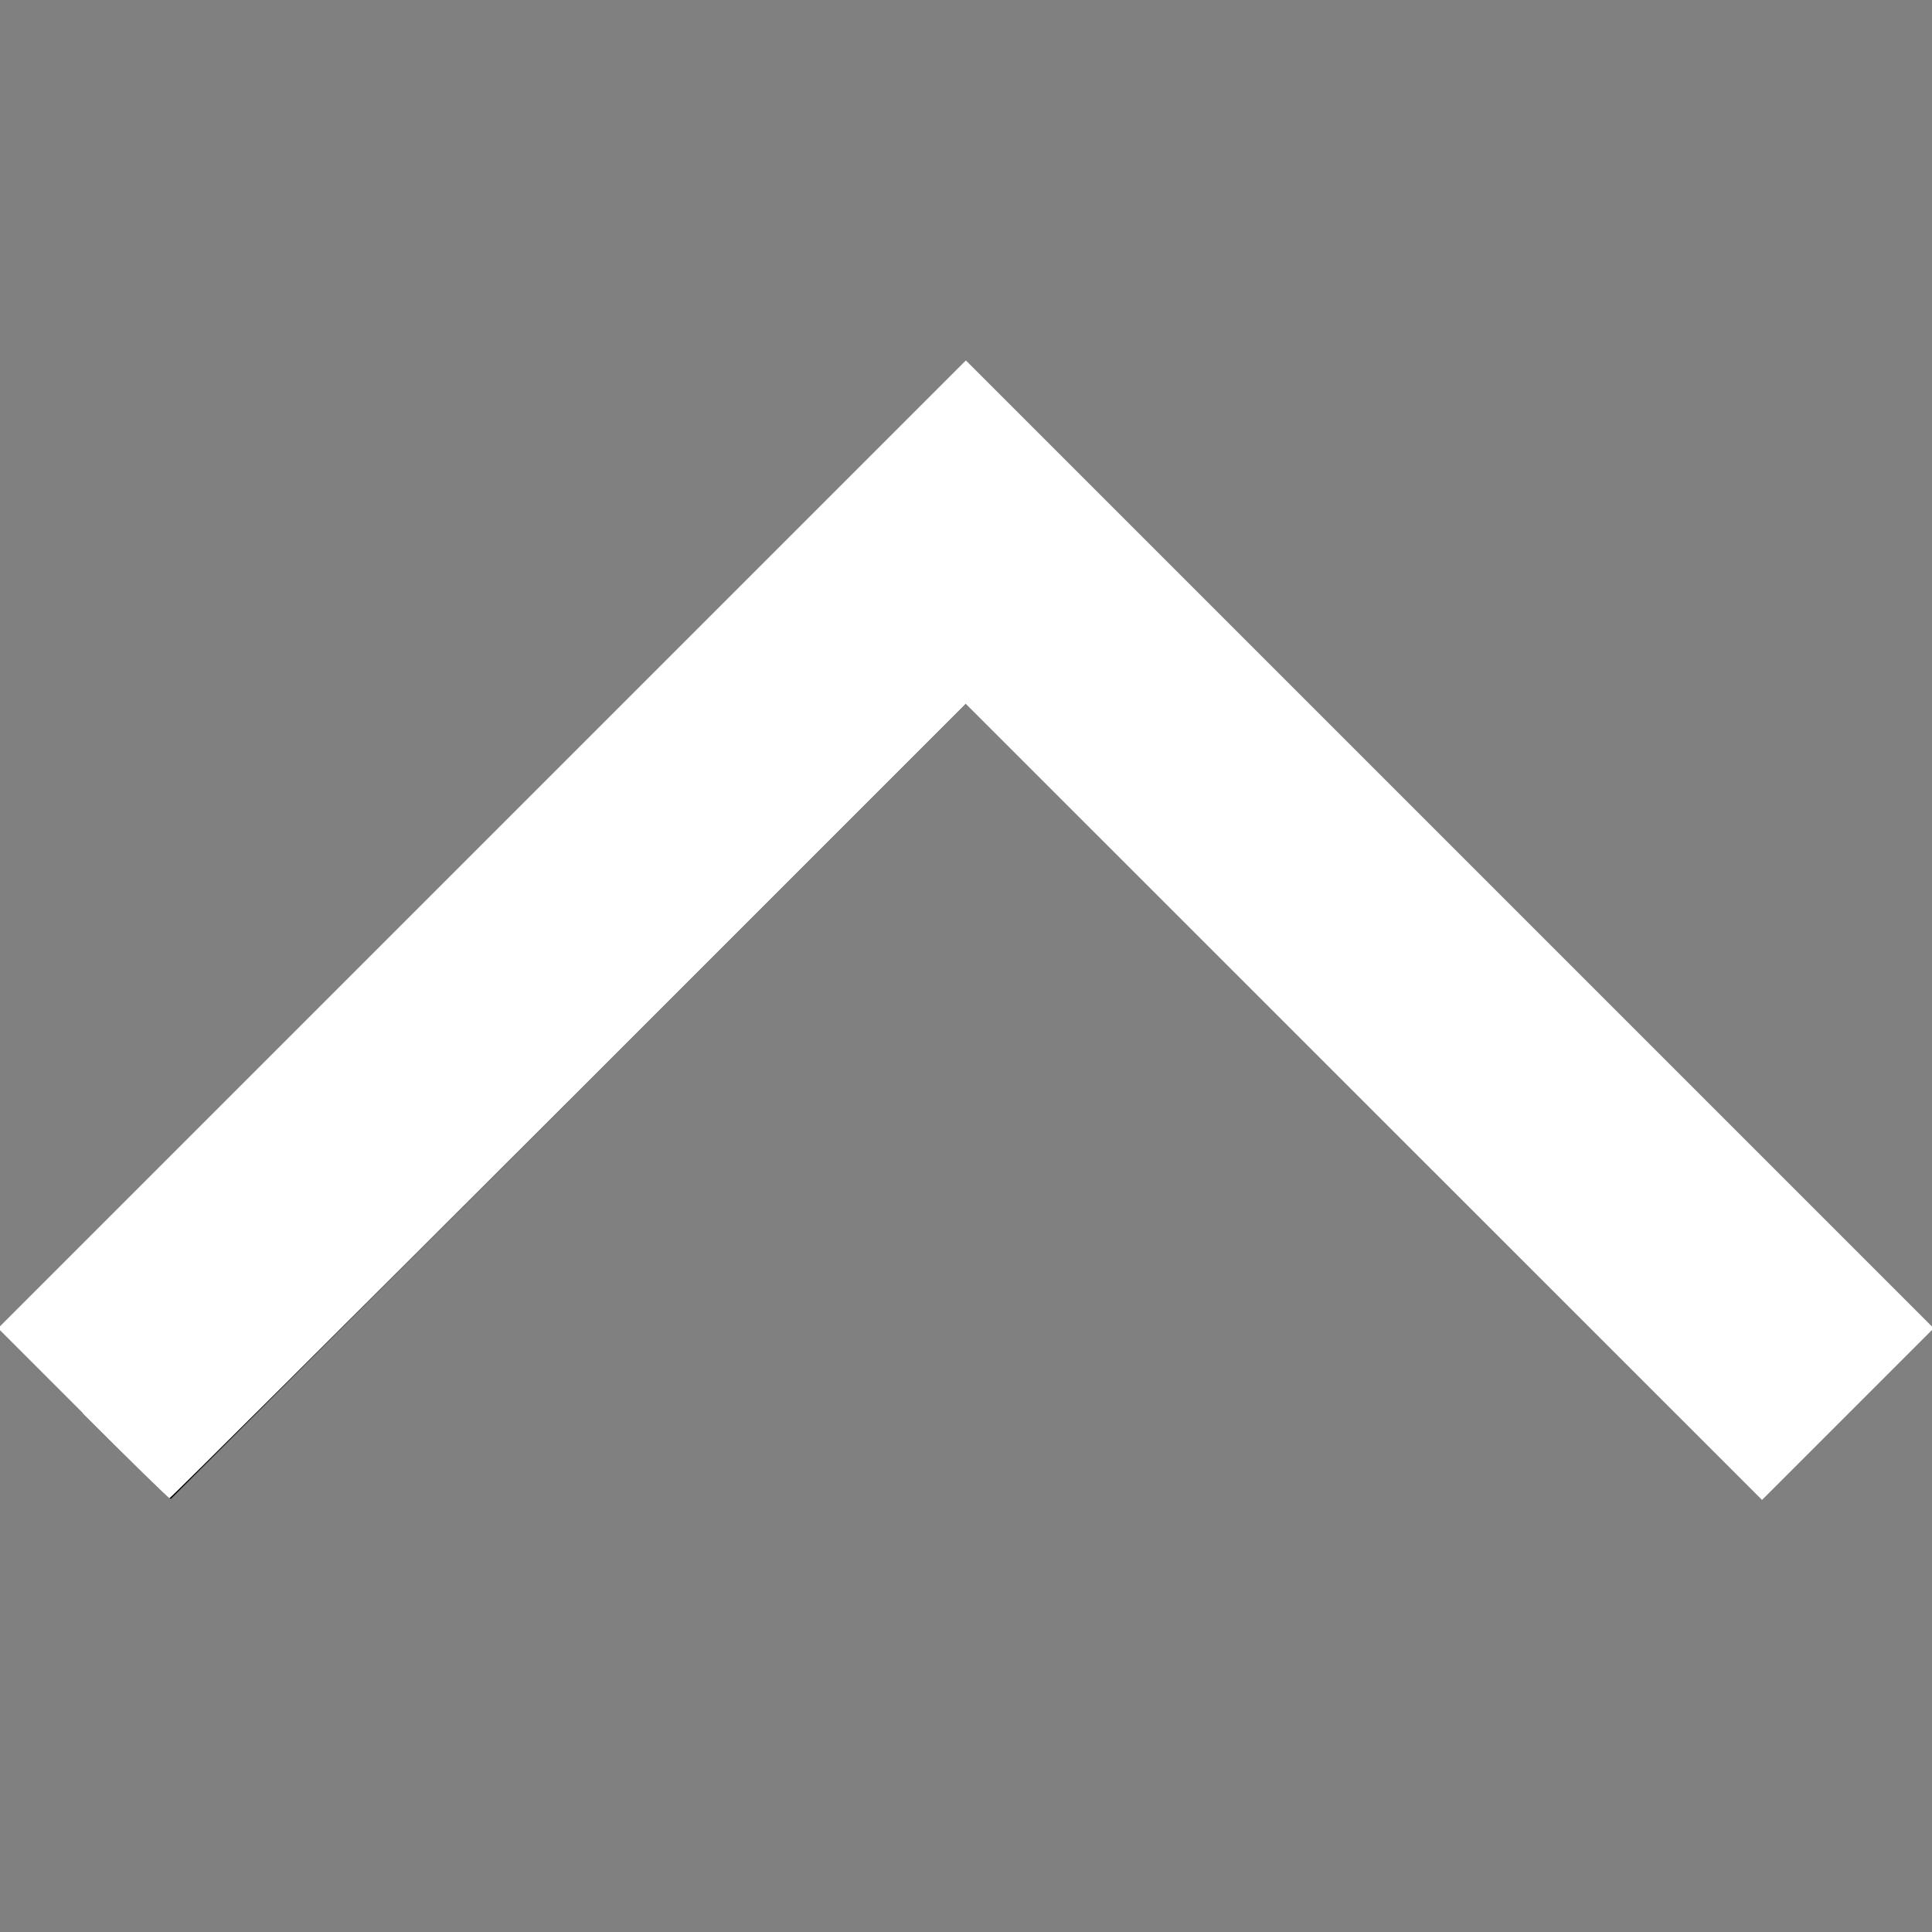 <?xml version="1.0" encoding="UTF-8"?>
<svg width="16px" height="16px" version="1.1" viewBox="0 0 16 16" xmlns="http://www.w3.org/2000/svg"><rect x="0" y="0" width="16" height="16" fill="#808080" stroke="none"/><rect id="icon-bound" width="16" height="16" fill="none"/><polygon points="1.414 12.414 8 5.828 14.586 12.414 16 11 8 3 0 11"/><path d="m0.687 11.703-0.703-0.703 8.015-8.015 8.015 8.015-1.422 1.422-6.594-6.593-3.289 3.289c-1.809 1.809-3.296 3.289-3.305 3.289-0.009 0-0.332-0.316-0.719-0.703z" style="fill:#fff;stroke-width:.031"/></svg>
